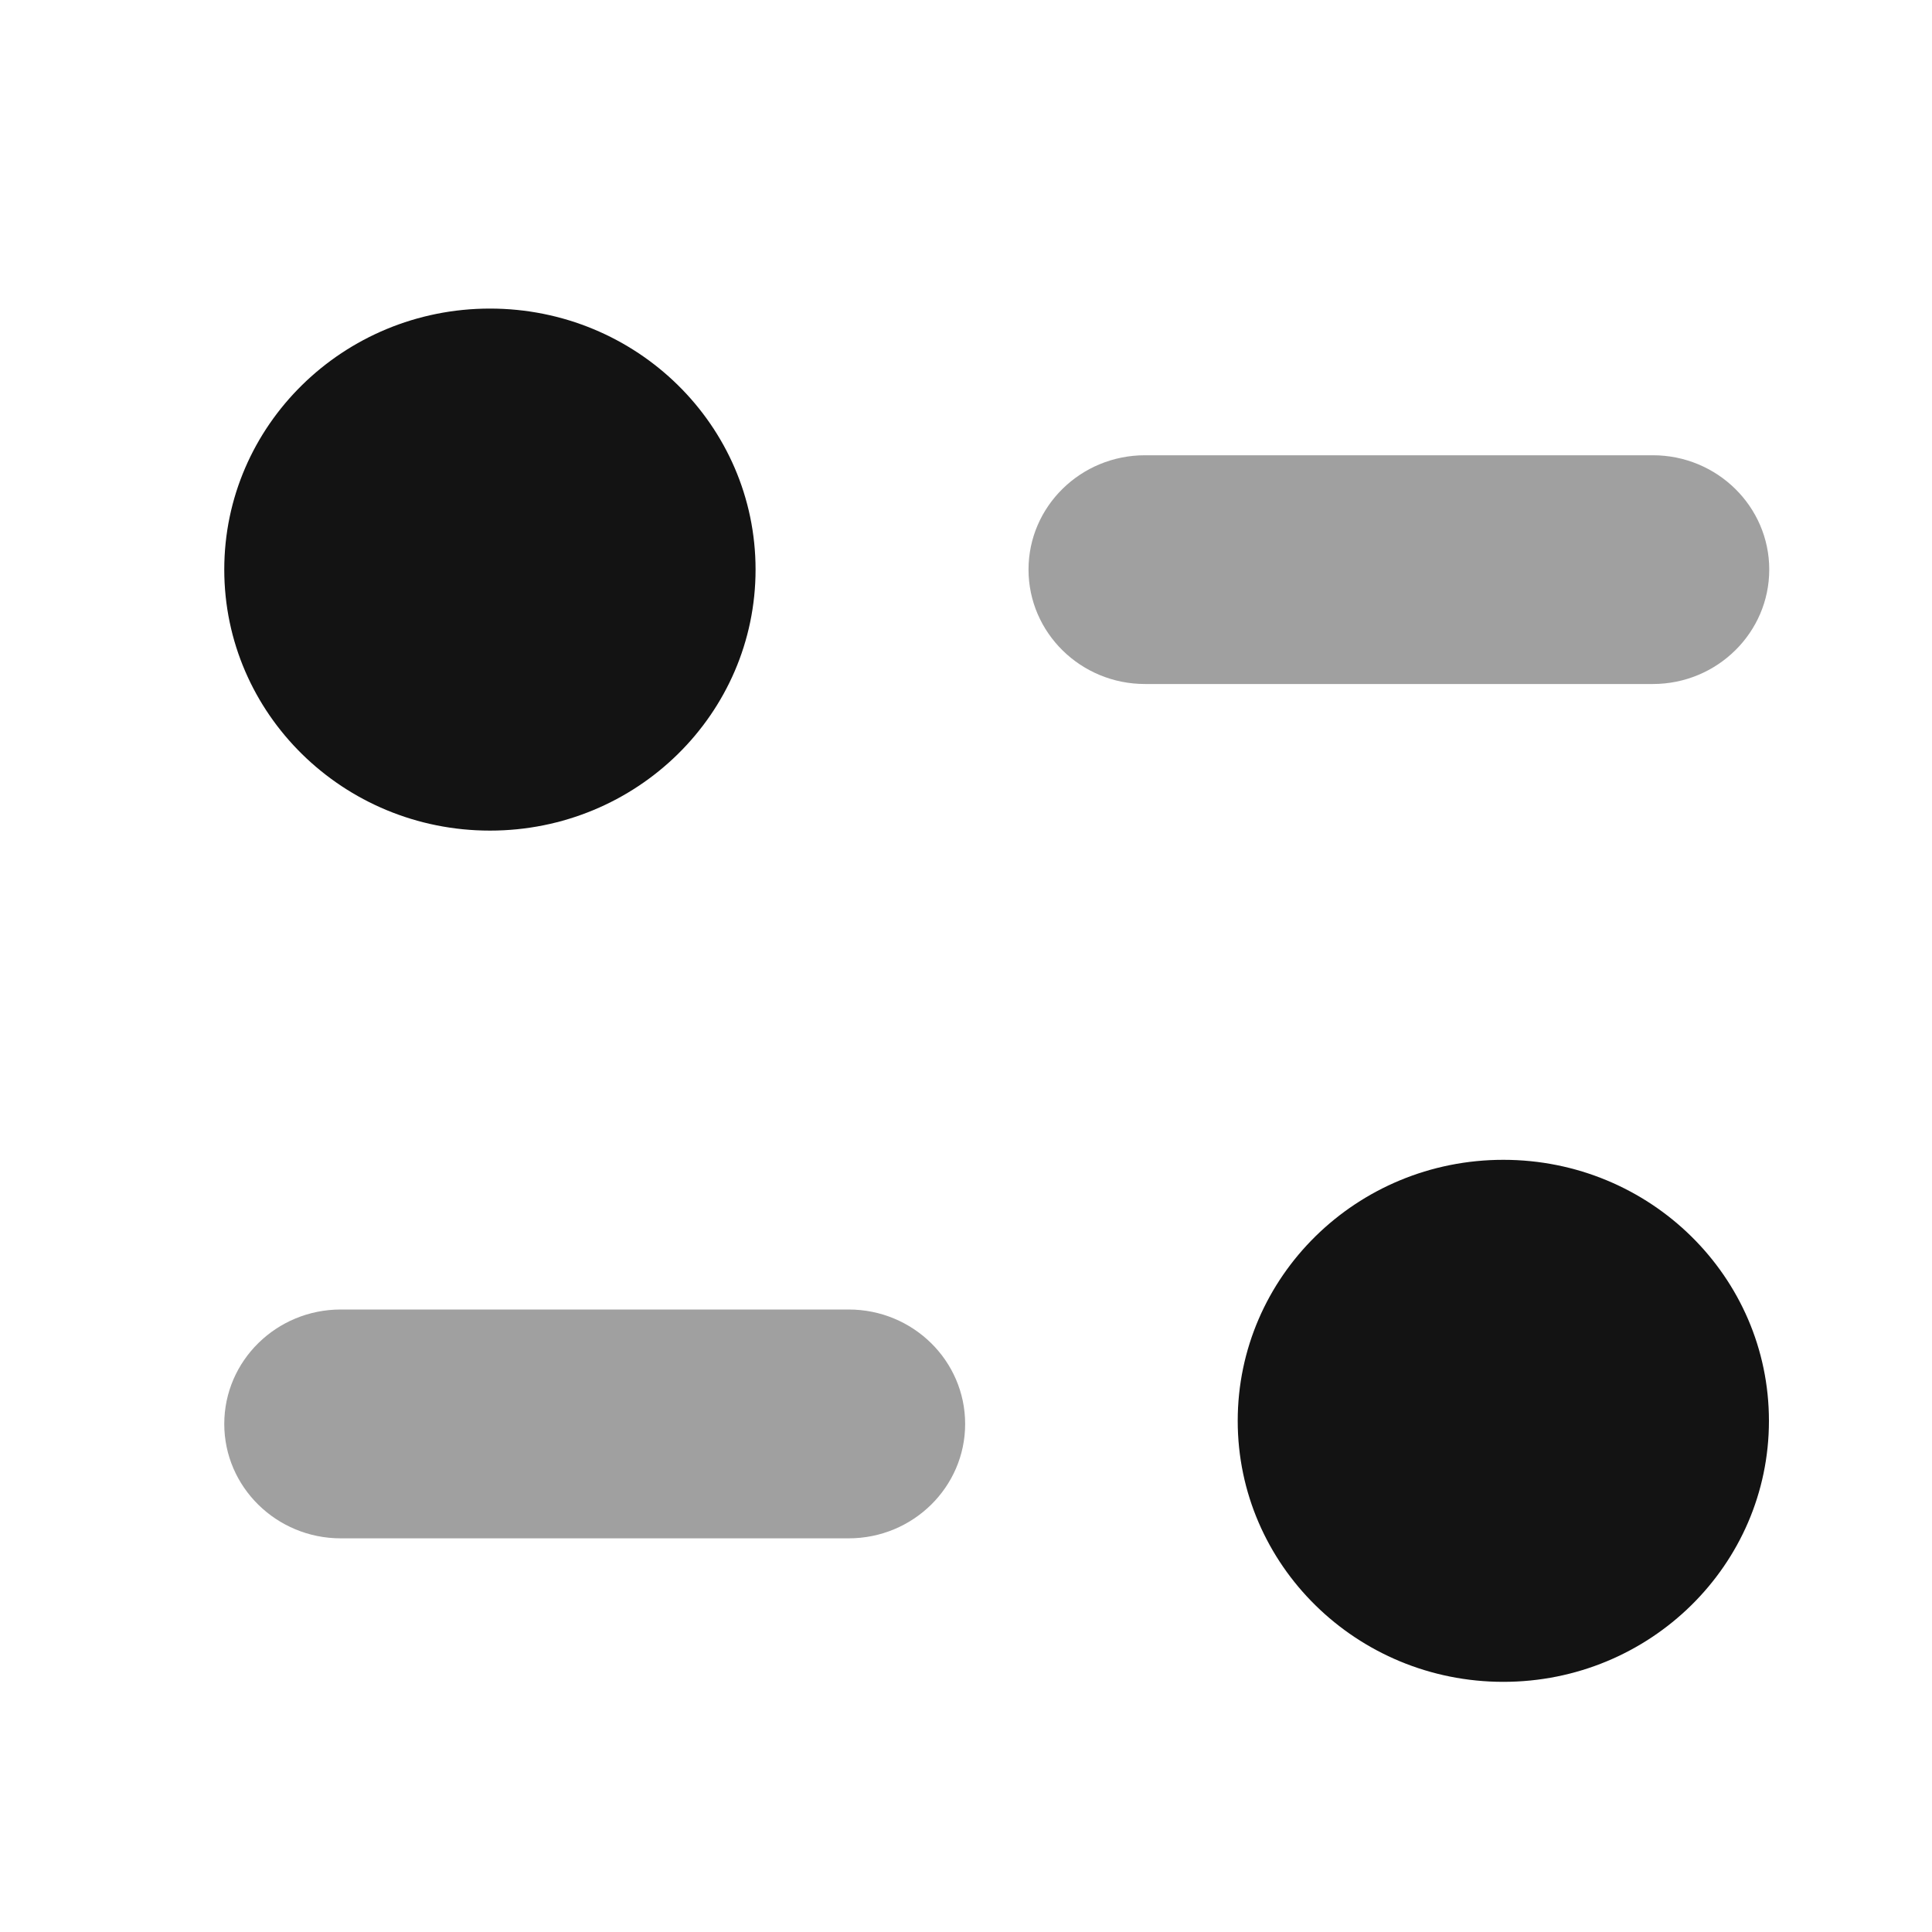 <svg width="25" height="25" viewBox="0 0 25 25" fill="none" xmlns="http://www.w3.org/2000/svg">
<path opacity="0.4" d="M10.982 16.945H4.409C3.578 16.945 2.902 17.608 2.902 18.426C2.902 19.242 3.578 19.906 4.409 19.906H10.982C11.814 19.906 12.489 19.242 12.489 18.426C12.489 17.608 11.814 16.945 10.982 16.945" fill="#131313"/>
<path opacity="0.4" d="M22.894 7.37C22.894 6.554 22.219 5.891 21.388 5.891H14.816C13.984 5.891 13.309 6.554 13.309 7.37C13.309 8.187 13.984 8.851 14.816 8.851H21.388C22.219 8.851 22.894 8.187 22.894 7.37" fill="#131313"/>
<path d="M9.777 7.37C9.777 9.236 8.239 10.748 6.34 10.748C4.442 10.748 2.902 9.236 2.902 7.37C2.902 5.505 4.442 3.993 6.34 3.993C8.239 3.993 9.777 5.505 9.777 7.37" fill="#131313"/>
<path d="M22.89 18.386C22.89 20.25 21.352 21.763 19.453 21.763C17.555 21.763 16.016 20.25 16.016 18.386C16.016 16.52 17.555 15.008 19.453 15.008C21.352 15.008 22.89 16.52 22.89 18.386" fill="#131313"/>
</svg>
